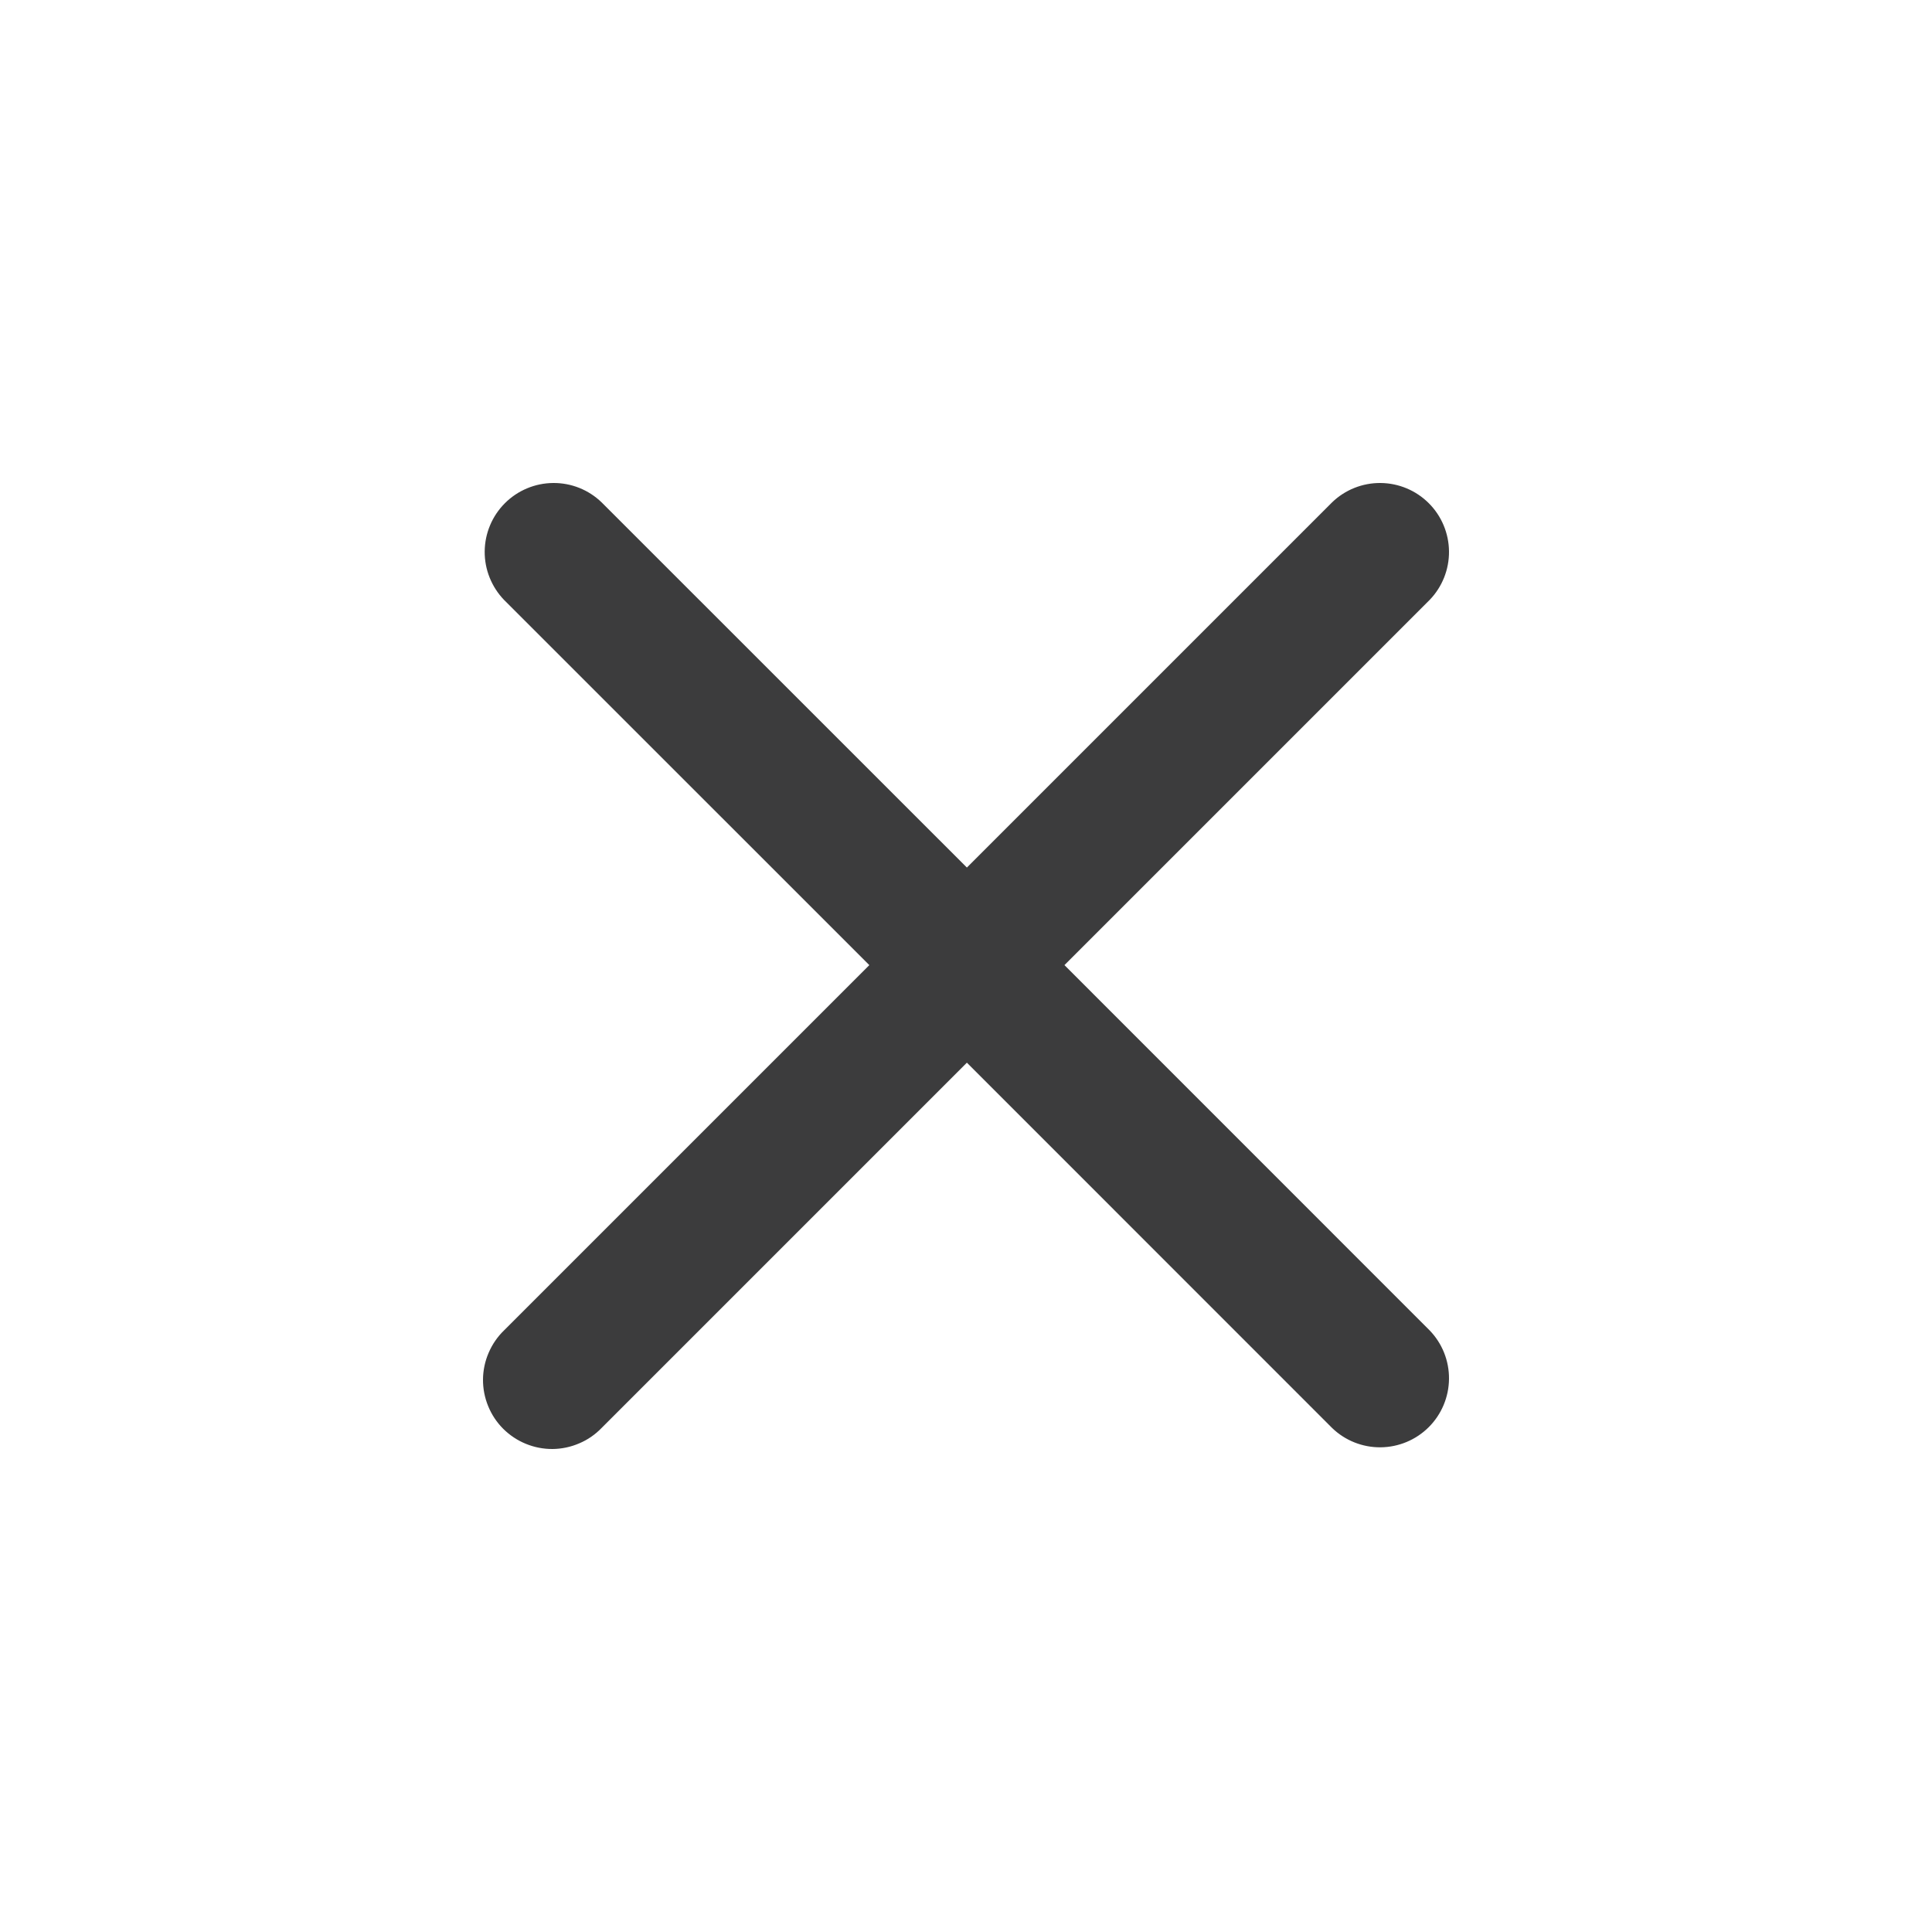<svg width="24" height="24" viewBox="0 0 24 24" fill="none" xmlns="http://www.w3.org/2000/svg">
<path d="M13.223 11.989L17.759 7.453C17.916 7.291 18.002 7.074 18 6.85C17.998 6.625 17.908 6.41 17.749 6.251C17.59 6.092 17.375 6.002 17.15 6C16.926 5.998 16.709 6.084 16.547 6.241L12.011 10.777L7.474 6.241C7.312 6.084 7.096 5.998 6.871 6C6.646 6.002 6.431 6.092 6.272 6.251C6.113 6.41 6.023 6.625 6.021 6.85C6.019 7.074 6.106 7.291 6.262 7.453L10.799 11.989L6.262 16.526C6.18 16.605 6.115 16.7 6.07 16.805C6.025 16.909 6.001 17.022 6 17.135C5.999 17.249 6.021 17.362 6.064 17.467C6.107 17.573 6.171 17.669 6.251 17.749C6.332 17.829 6.427 17.893 6.533 17.936C6.638 17.979 6.751 18.001 6.865 18C6.978 17.999 7.091 17.975 7.195 17.93C7.3 17.886 7.395 17.82 7.474 17.738L12.011 13.201L16.547 17.738C16.709 17.895 16.926 17.981 17.15 17.979C17.375 17.977 17.59 17.887 17.749 17.728C17.908 17.569 17.998 17.354 18 17.129C18.002 16.904 17.916 16.688 17.759 16.526L13.223 11.989Z" fill="#0C0C0D" fill-opacity="0.8"/>
</svg>
